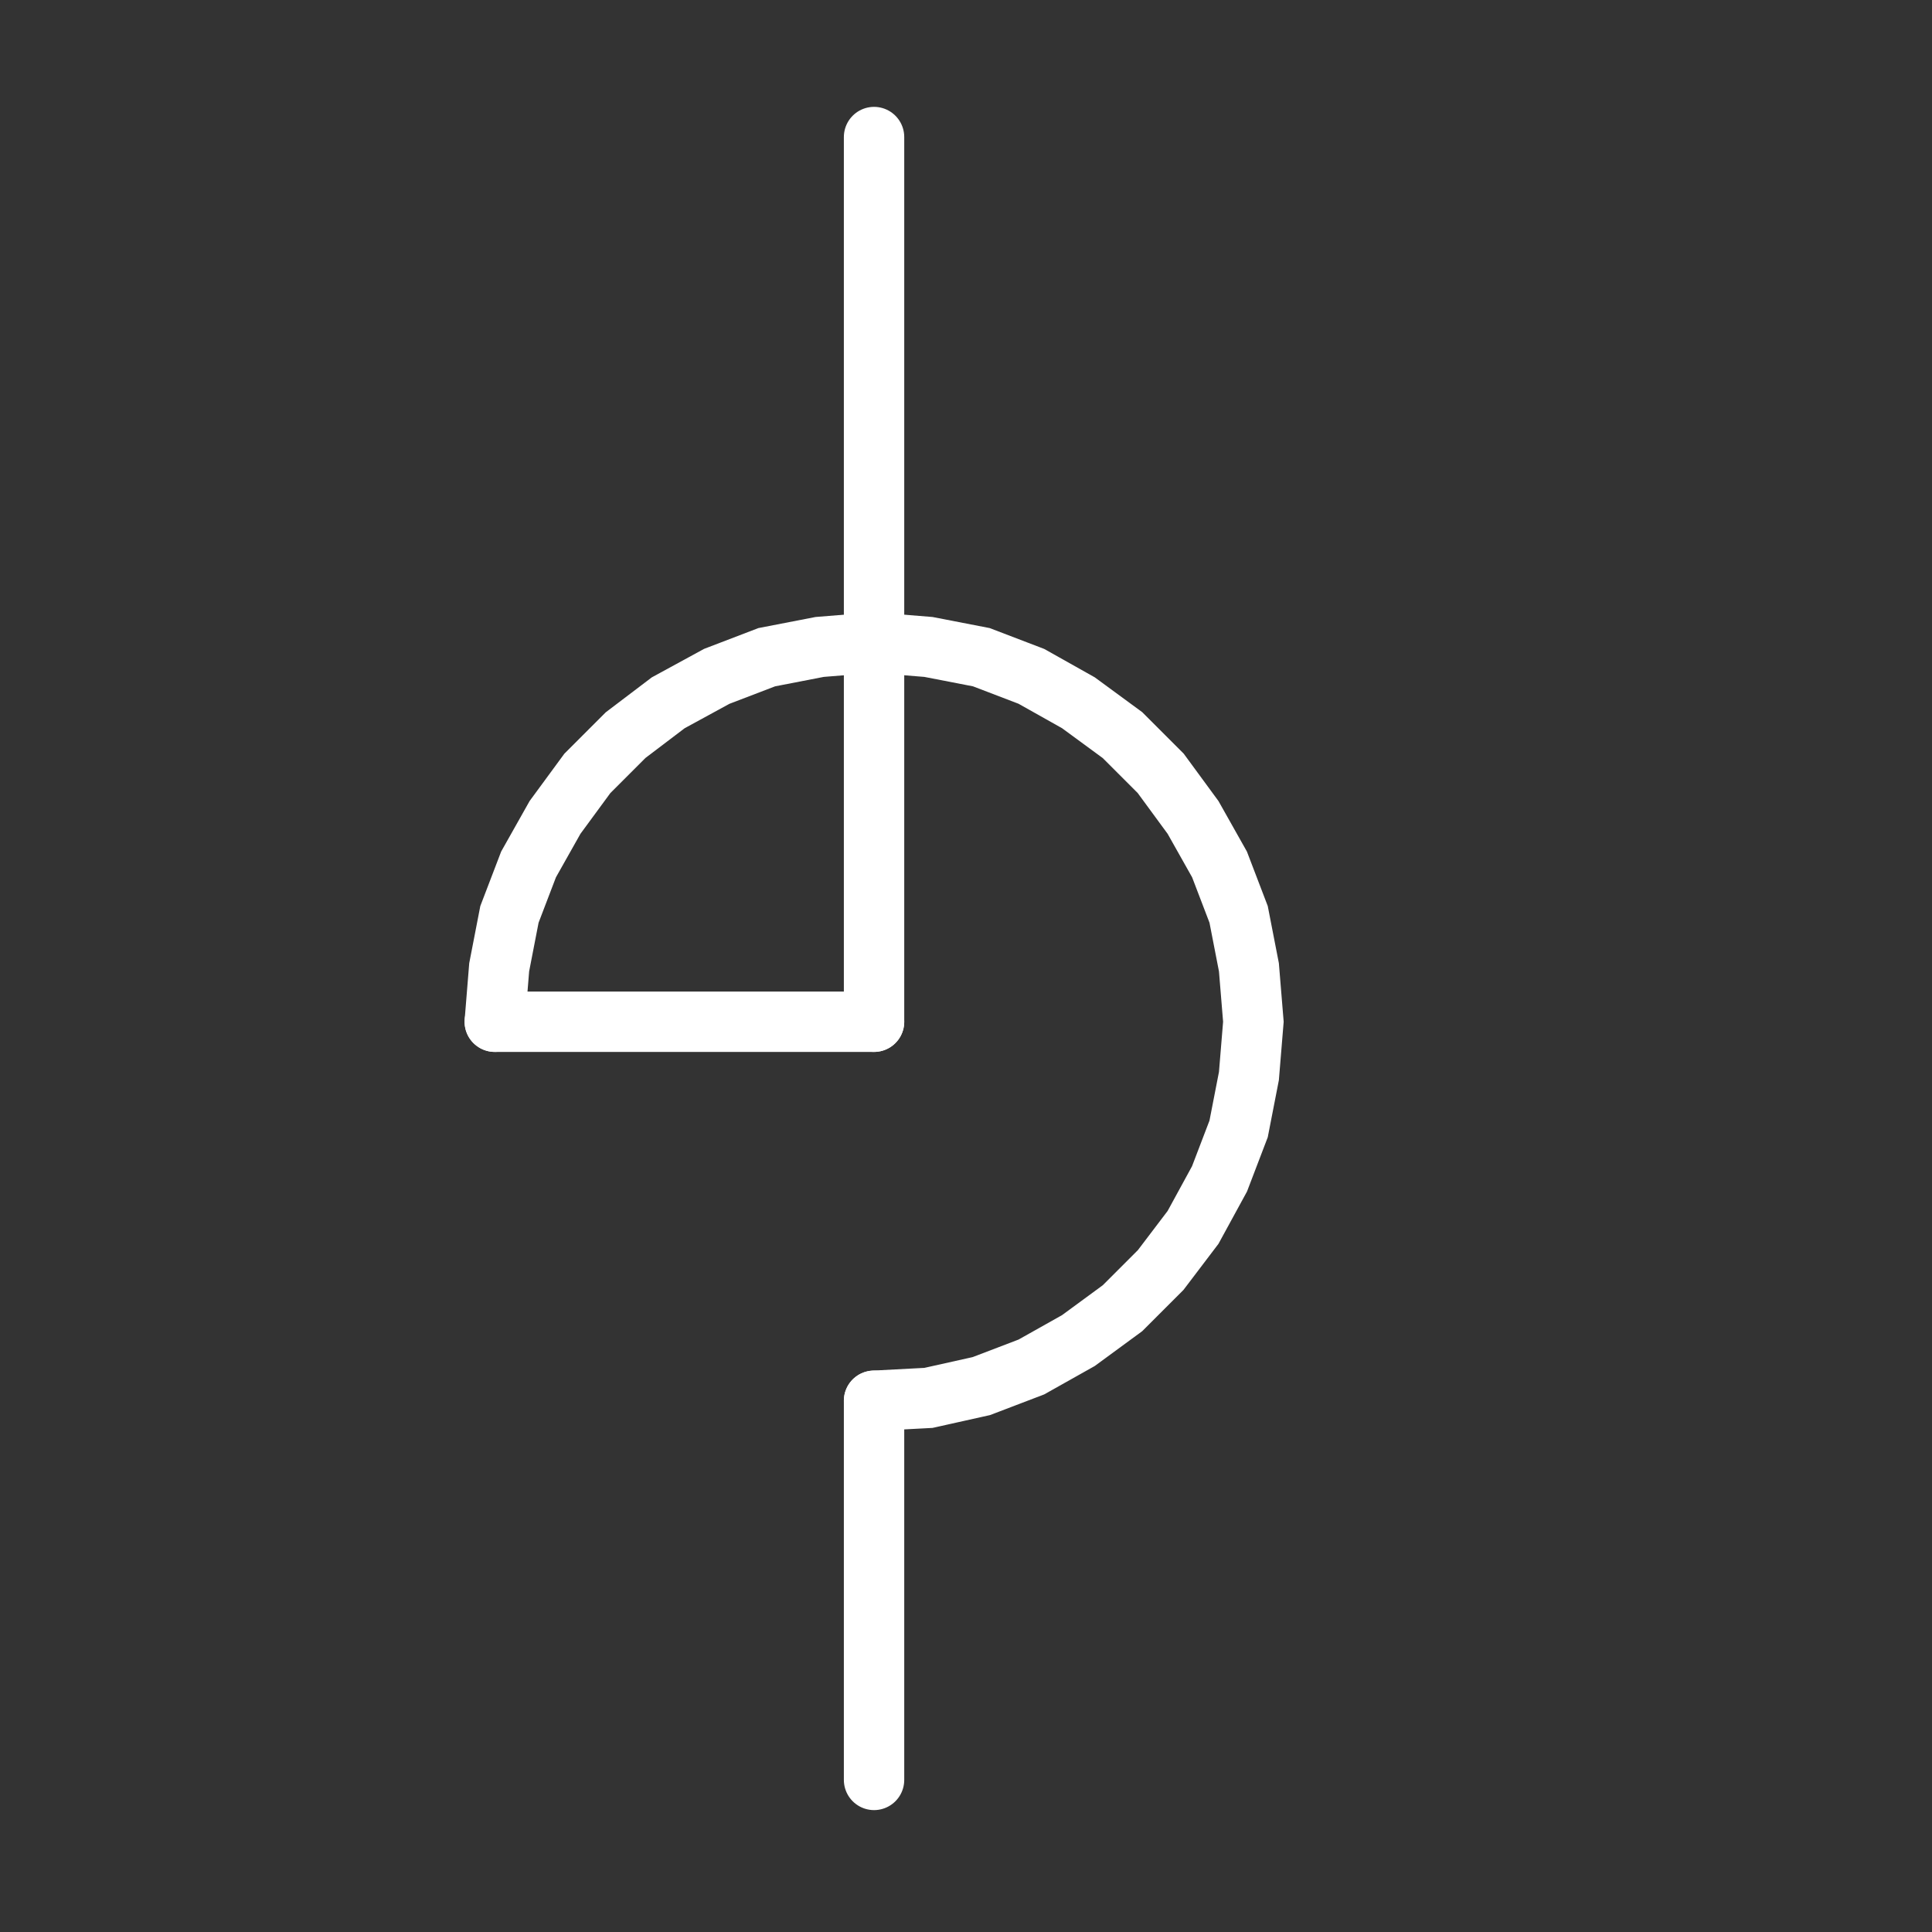  
<svg version="1.1" id="图层_1" xmlns:agg="http://www.example.com"
	 xmlns="http://www.w3.org/2000/svg" xmlns:xlink="http://www.w3.org/1999/xlink" x="0px" y="0px" width="64px" height="64px"
	 viewBox="0 0 64 64" enable-background="new 0 0 64 64" xml:space="preserve">
<rect x="0" y="0" width="64" height="64" fill="#333333" stroke="none"/>
<g>
	
		<line fill="none" stroke="#FFFFFFE6" stroke-width="2" stroke-linecap="round" stroke-miterlimit="10" x1="28.954" y1="46.402" x2="28.954" y2="58.962"/>
	
		<line fill="none" stroke="#FFFFFFE6" stroke-width="2" stroke-linecap="round" stroke-miterlimit="10" x1="16.39" y1="33.846" x2="28.954" y2="33.846"/>
	<polyline fill="none" stroke="#FFFFFFE6" stroke-width="2" stroke-linecap="round" stroke-miterlimit="10" points="28.954,46.402 
		30.756,46.307 32.509,45.916 34.166,45.283 35.725,44.407 37.184,43.336 38.45,42.07 39.521,40.659 40.398,39.052 41.031,37.396 
		41.372,35.645 41.52,33.846 41.372,32.043 41.031,30.29 40.398,28.635 39.521,27.078 38.45,25.618 37.184,24.352 35.725,23.281 
		34.166,22.405 32.509,21.771 30.756,21.431 28.954,21.285 27.152,21.431 25.399,21.771 23.743,22.405 22.136,23.281 20.724,24.352 
		19.458,25.618 18.386,27.078 17.509,28.635 16.876,30.29 16.536,32.043 16.39,33.846 	"/>
	<polyline fill="none" stroke="#FFFFFFE6" stroke-width="2" stroke-linecap="round" stroke-miterlimit="10" points="28.954,33.846 
		28.954,21.285 28.954,4.54 	"/>
</g>
</svg>
